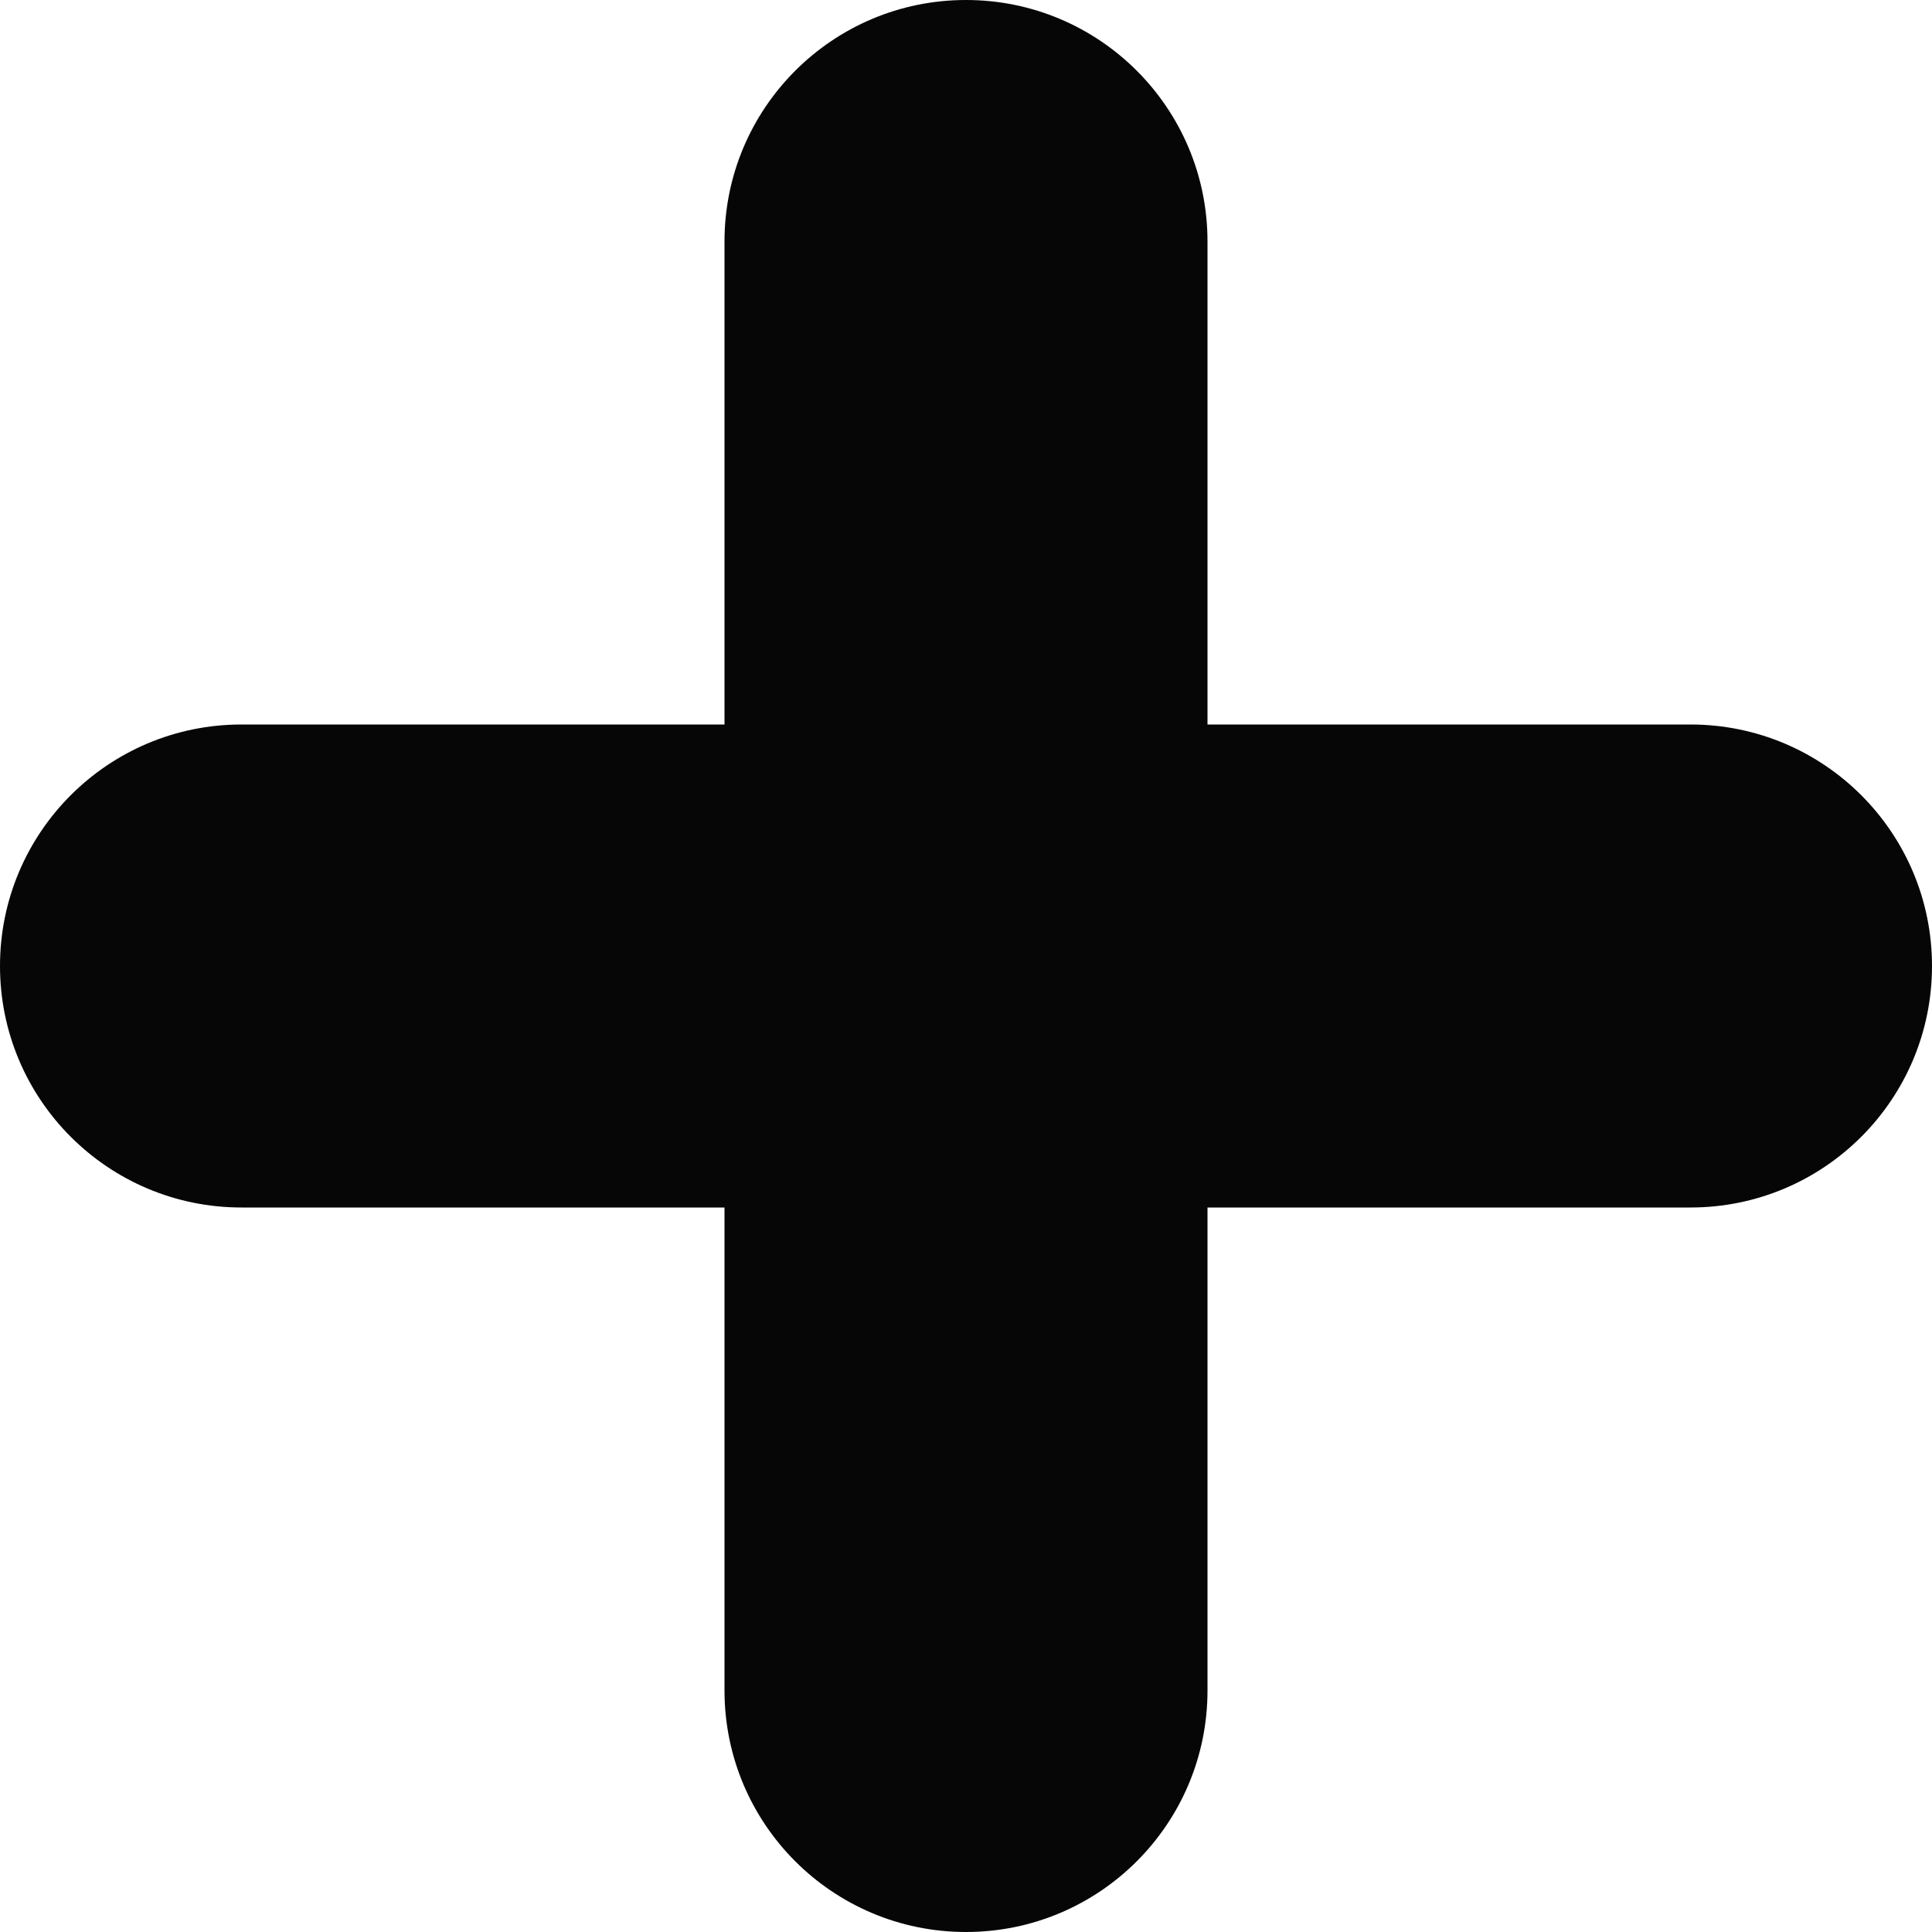 <svg width="20" height="20" viewBox="0 0 20 20" fill="none" xmlns="http://www.w3.org/2000/svg">
<path fill-rule="evenodd" clip-rule="evenodd" d="M12.5 2.5C12.5 1.119 11.381 0 10 0C8.619 0 7.5 1.119 7.5 2.5V7.5H2.5C1.119 7.5 0 8.619 0 10C0 11.381 1.119 12.5 2.5 12.5H7.5V17.5C7.5 18.881 8.619 20 10 20C11.381 20 12.5 18.881 12.5 17.5V12.5H17.5C18.881 12.5 20 11.381 20 10C20 8.619 18.881 7.5 17.5 7.5H12.5V2.5Z" fill="#060606"/>
</svg>
